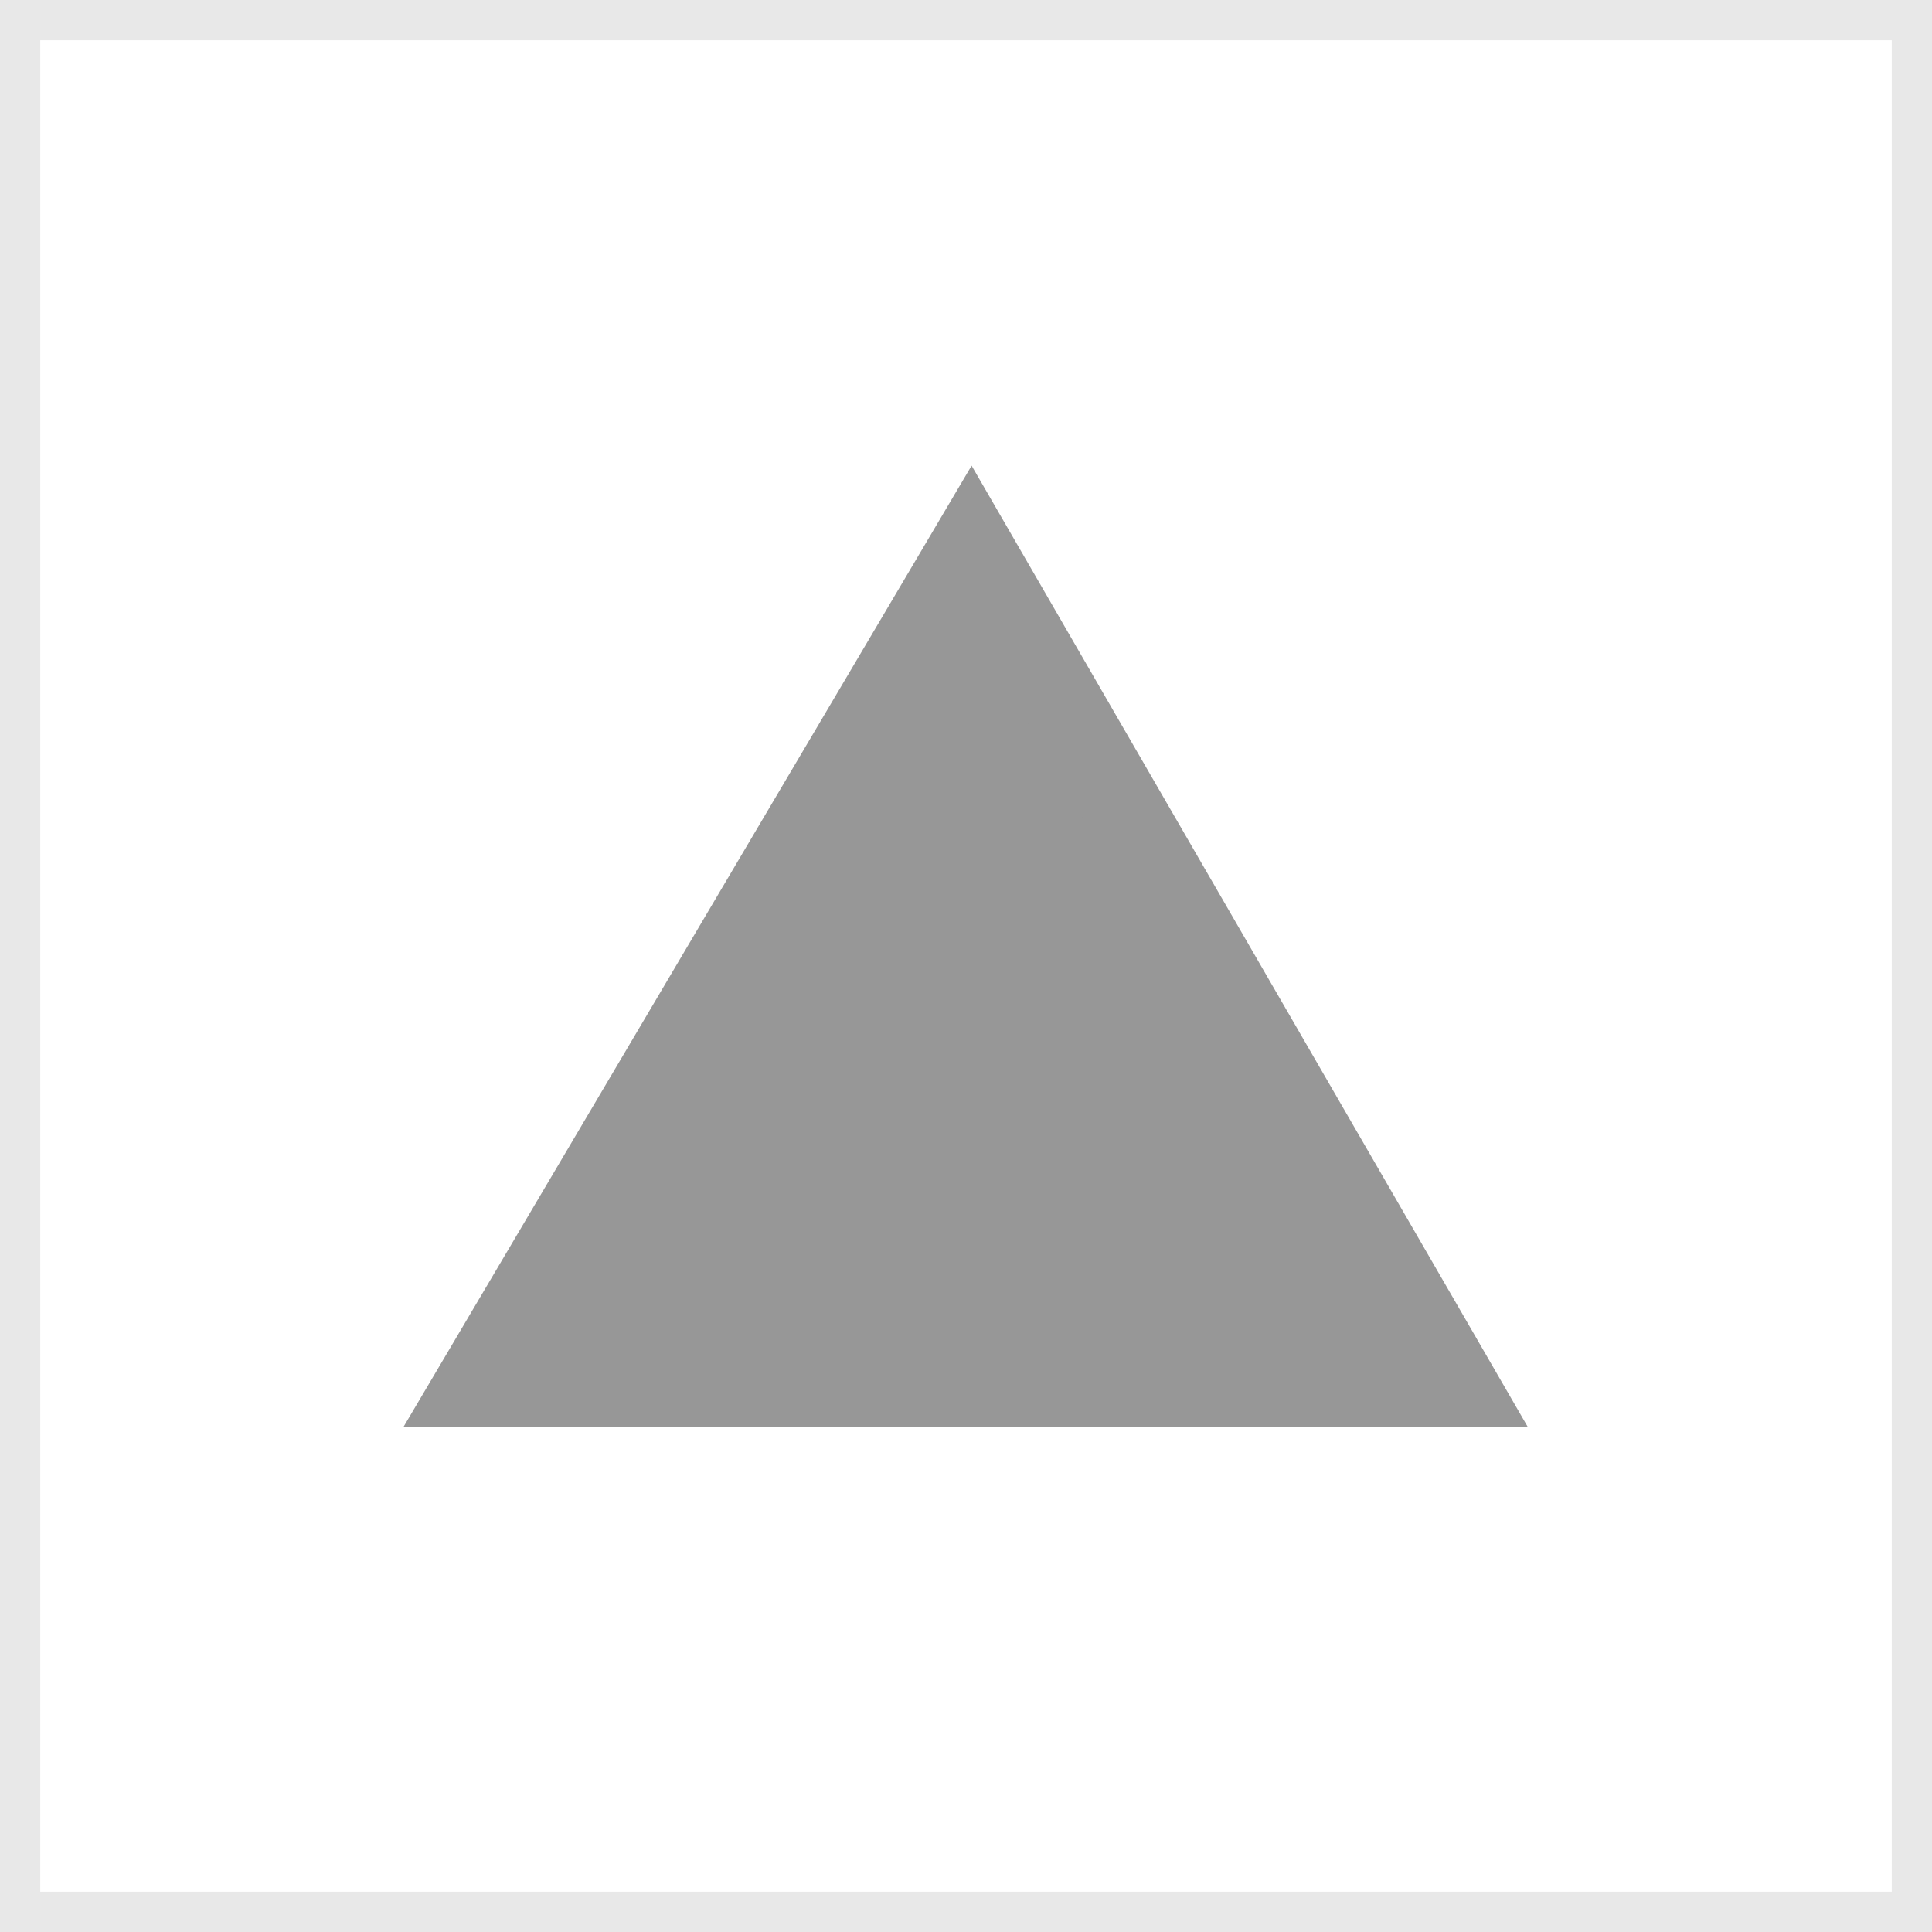 <?xml version="1.0" encoding="UTF-8" standalone="no"?>
<svg width="24px" height="24px" viewBox="0 0 24 24" version="1.1" xmlns="http://www.w3.org/2000/svg" xmlns:xlink="http://www.w3.org/1999/xlink" xmlns:sketch="http://www.bohemiancoding.com/sketch/ns">
    <!-- Generator: Sketch 3.2.2 (9983) - http://www.bohemiancoding.com/sketch -->
    <title>button_section_collapse</title>
    <desc>Created with Sketch.</desc>
    <defs></defs>
    <g id="Workplaces" stroke="none" stroke-width="1" fill="none" fill-rule="evenodd" sketch:type="MSPage">
        <g id="button_section_collapse" sketch:type="MSLayerGroup">
            <g id="Rectangle-193" stroke="#E8E8E8" sketch:type="MSShapeGroup">
                <rect id="Rectangle-190" x="0" y="0" width="24" height="24"></rect>
            </g>
            <path d="M12.065,6.775 L5.889,17.225 L18.111,17.225 L12.065,6.775 Z" id="Path-23" stroke="#979797" fill="#979797" sketch:type="MSShapeGroup"></path>
        </g>
    </g>
</svg>